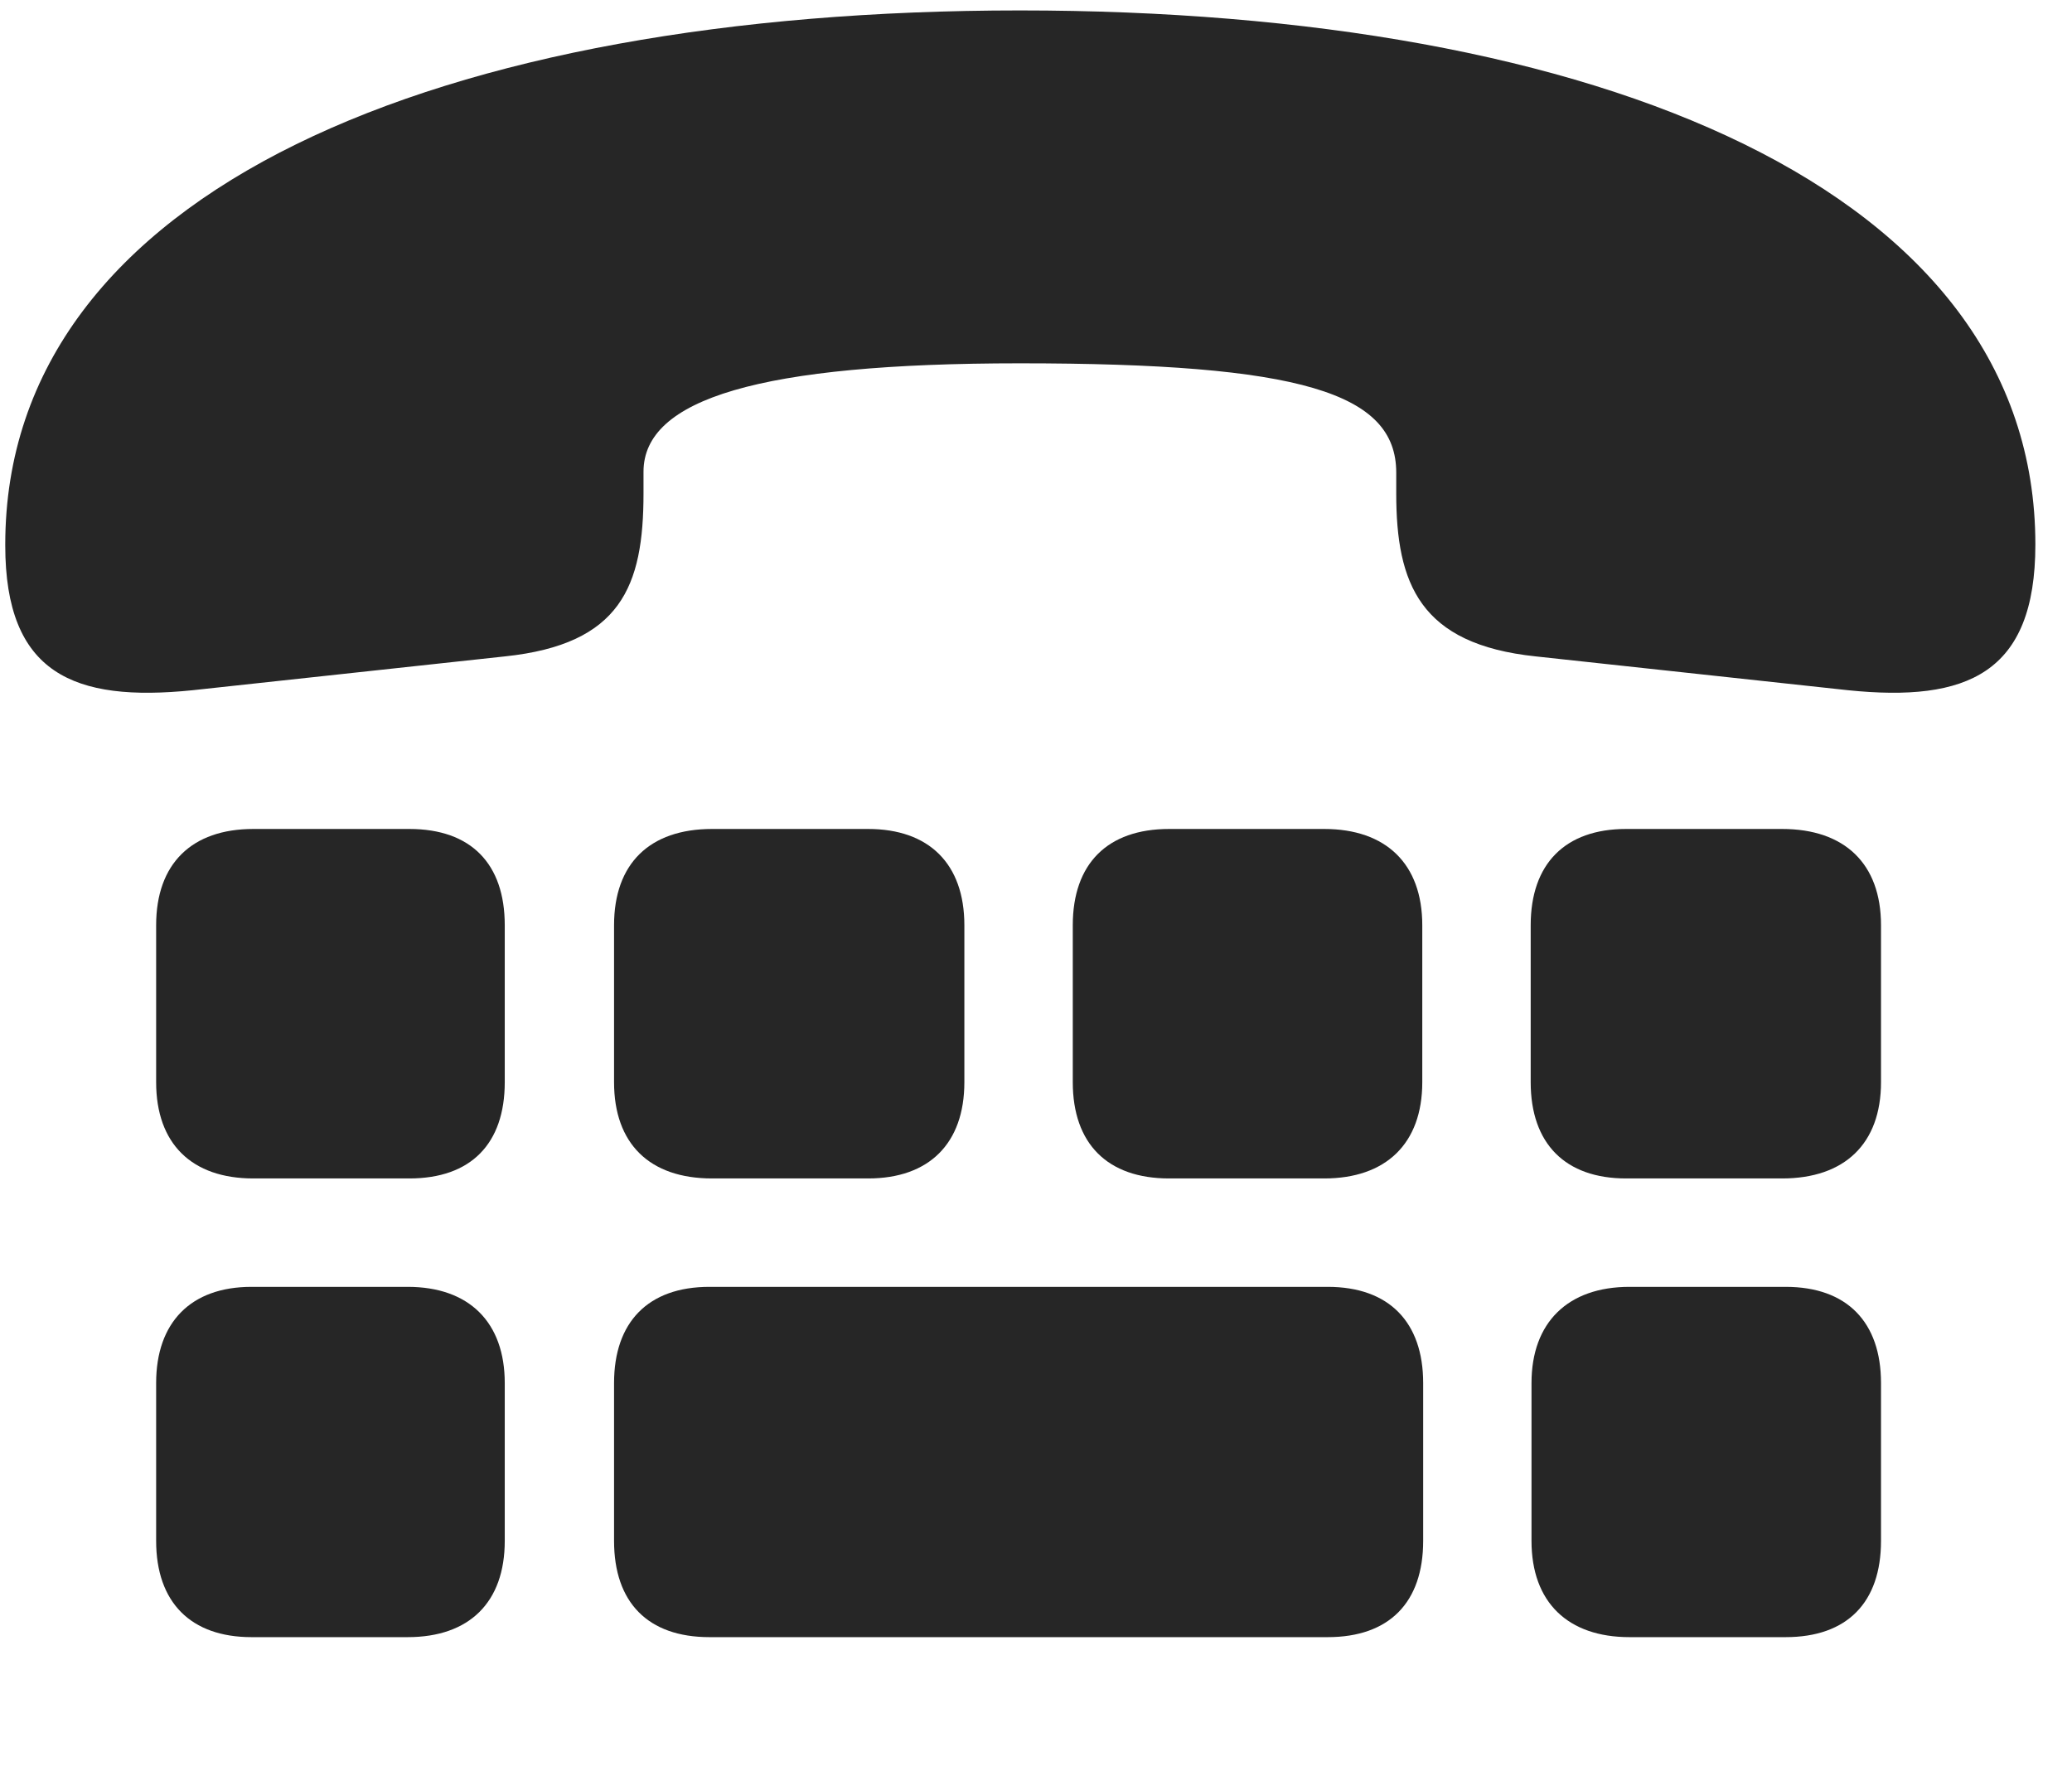 <svg width="28" height="24" viewBox="0 0 28 24" fill="none" xmlns="http://www.w3.org/2000/svg">
<g clip-path="url(#clip0_2207_9522)">
<path d="M13.782 0.141C5.989 0.141 0.071 2.555 0.071 7.359V7.371C0.071 9.105 0.997 9.492 2.603 9.328L6.821 8.871C8.392 8.707 8.696 7.922 8.696 6.668V6.375C8.696 5.391 10.267 4.91 13.782 4.91C17.579 4.91 18.868 5.309 18.868 6.387V6.668C18.868 7.887 19.185 8.707 20.755 8.871L24.974 9.328C26.579 9.492 27.505 9.105 27.505 7.359C27.505 2.555 21.587 0.141 13.782 0.141ZM3.423 15.926H5.532C6.364 15.926 6.821 15.457 6.821 14.625V12.504C6.821 11.672 6.364 11.203 5.532 11.203H3.423C2.591 11.203 2.11 11.672 2.11 12.504V14.625C2.11 15.457 2.591 15.926 3.423 15.926ZM9.622 15.926H11.732C12.552 15.926 13.032 15.457 13.032 14.625V12.504C13.032 11.672 12.552 11.203 11.732 11.203H9.622C8.778 11.203 8.298 11.672 8.298 12.504V14.625C8.298 15.457 8.778 15.926 9.622 15.926ZM15.798 15.926H17.895C18.727 15.926 19.22 15.457 19.22 14.625V12.504C19.22 11.672 18.727 11.203 17.895 11.203H15.798C14.966 11.203 14.497 11.672 14.497 12.504V14.625C14.497 15.457 14.966 15.926 15.798 15.926ZM21.974 15.926H24.083C24.927 15.926 25.419 15.457 25.419 14.625V12.504C25.419 11.672 24.927 11.203 24.083 11.203H21.974C21.153 11.203 20.685 11.672 20.685 12.504V14.625C20.685 15.457 21.153 15.926 21.974 15.926ZM3.399 22.125H5.509C6.341 22.125 6.821 21.656 6.821 20.824V18.691C6.821 17.871 6.341 17.391 5.509 17.391H3.399C2.579 17.391 2.11 17.871 2.11 18.691V20.824C2.11 21.656 2.579 22.125 3.399 22.125ZM9.587 22.125H17.942C18.774 22.125 19.232 21.656 19.232 20.824V18.691C19.232 17.871 18.774 17.391 17.942 17.391H9.587C8.755 17.391 8.298 17.871 8.298 18.691V20.824C8.298 21.656 8.755 22.125 9.587 22.125ZM22.02 22.125H24.13C24.962 22.125 25.419 21.656 25.419 20.824V18.691C25.419 17.871 24.962 17.391 24.13 17.391H22.02C21.189 17.391 20.696 17.871 20.696 18.691V20.824C20.696 21.656 21.189 22.125 22.02 22.125Z" fill="black" fill-opacity="0.85"/>
</g>
<defs>
<clipPath id="clip0_2207_9522">
<rect width="27.434" height="22.934" fill="white" transform="translate(0.071 0.141)"/>
</clipPath>
</defs>
</svg>
